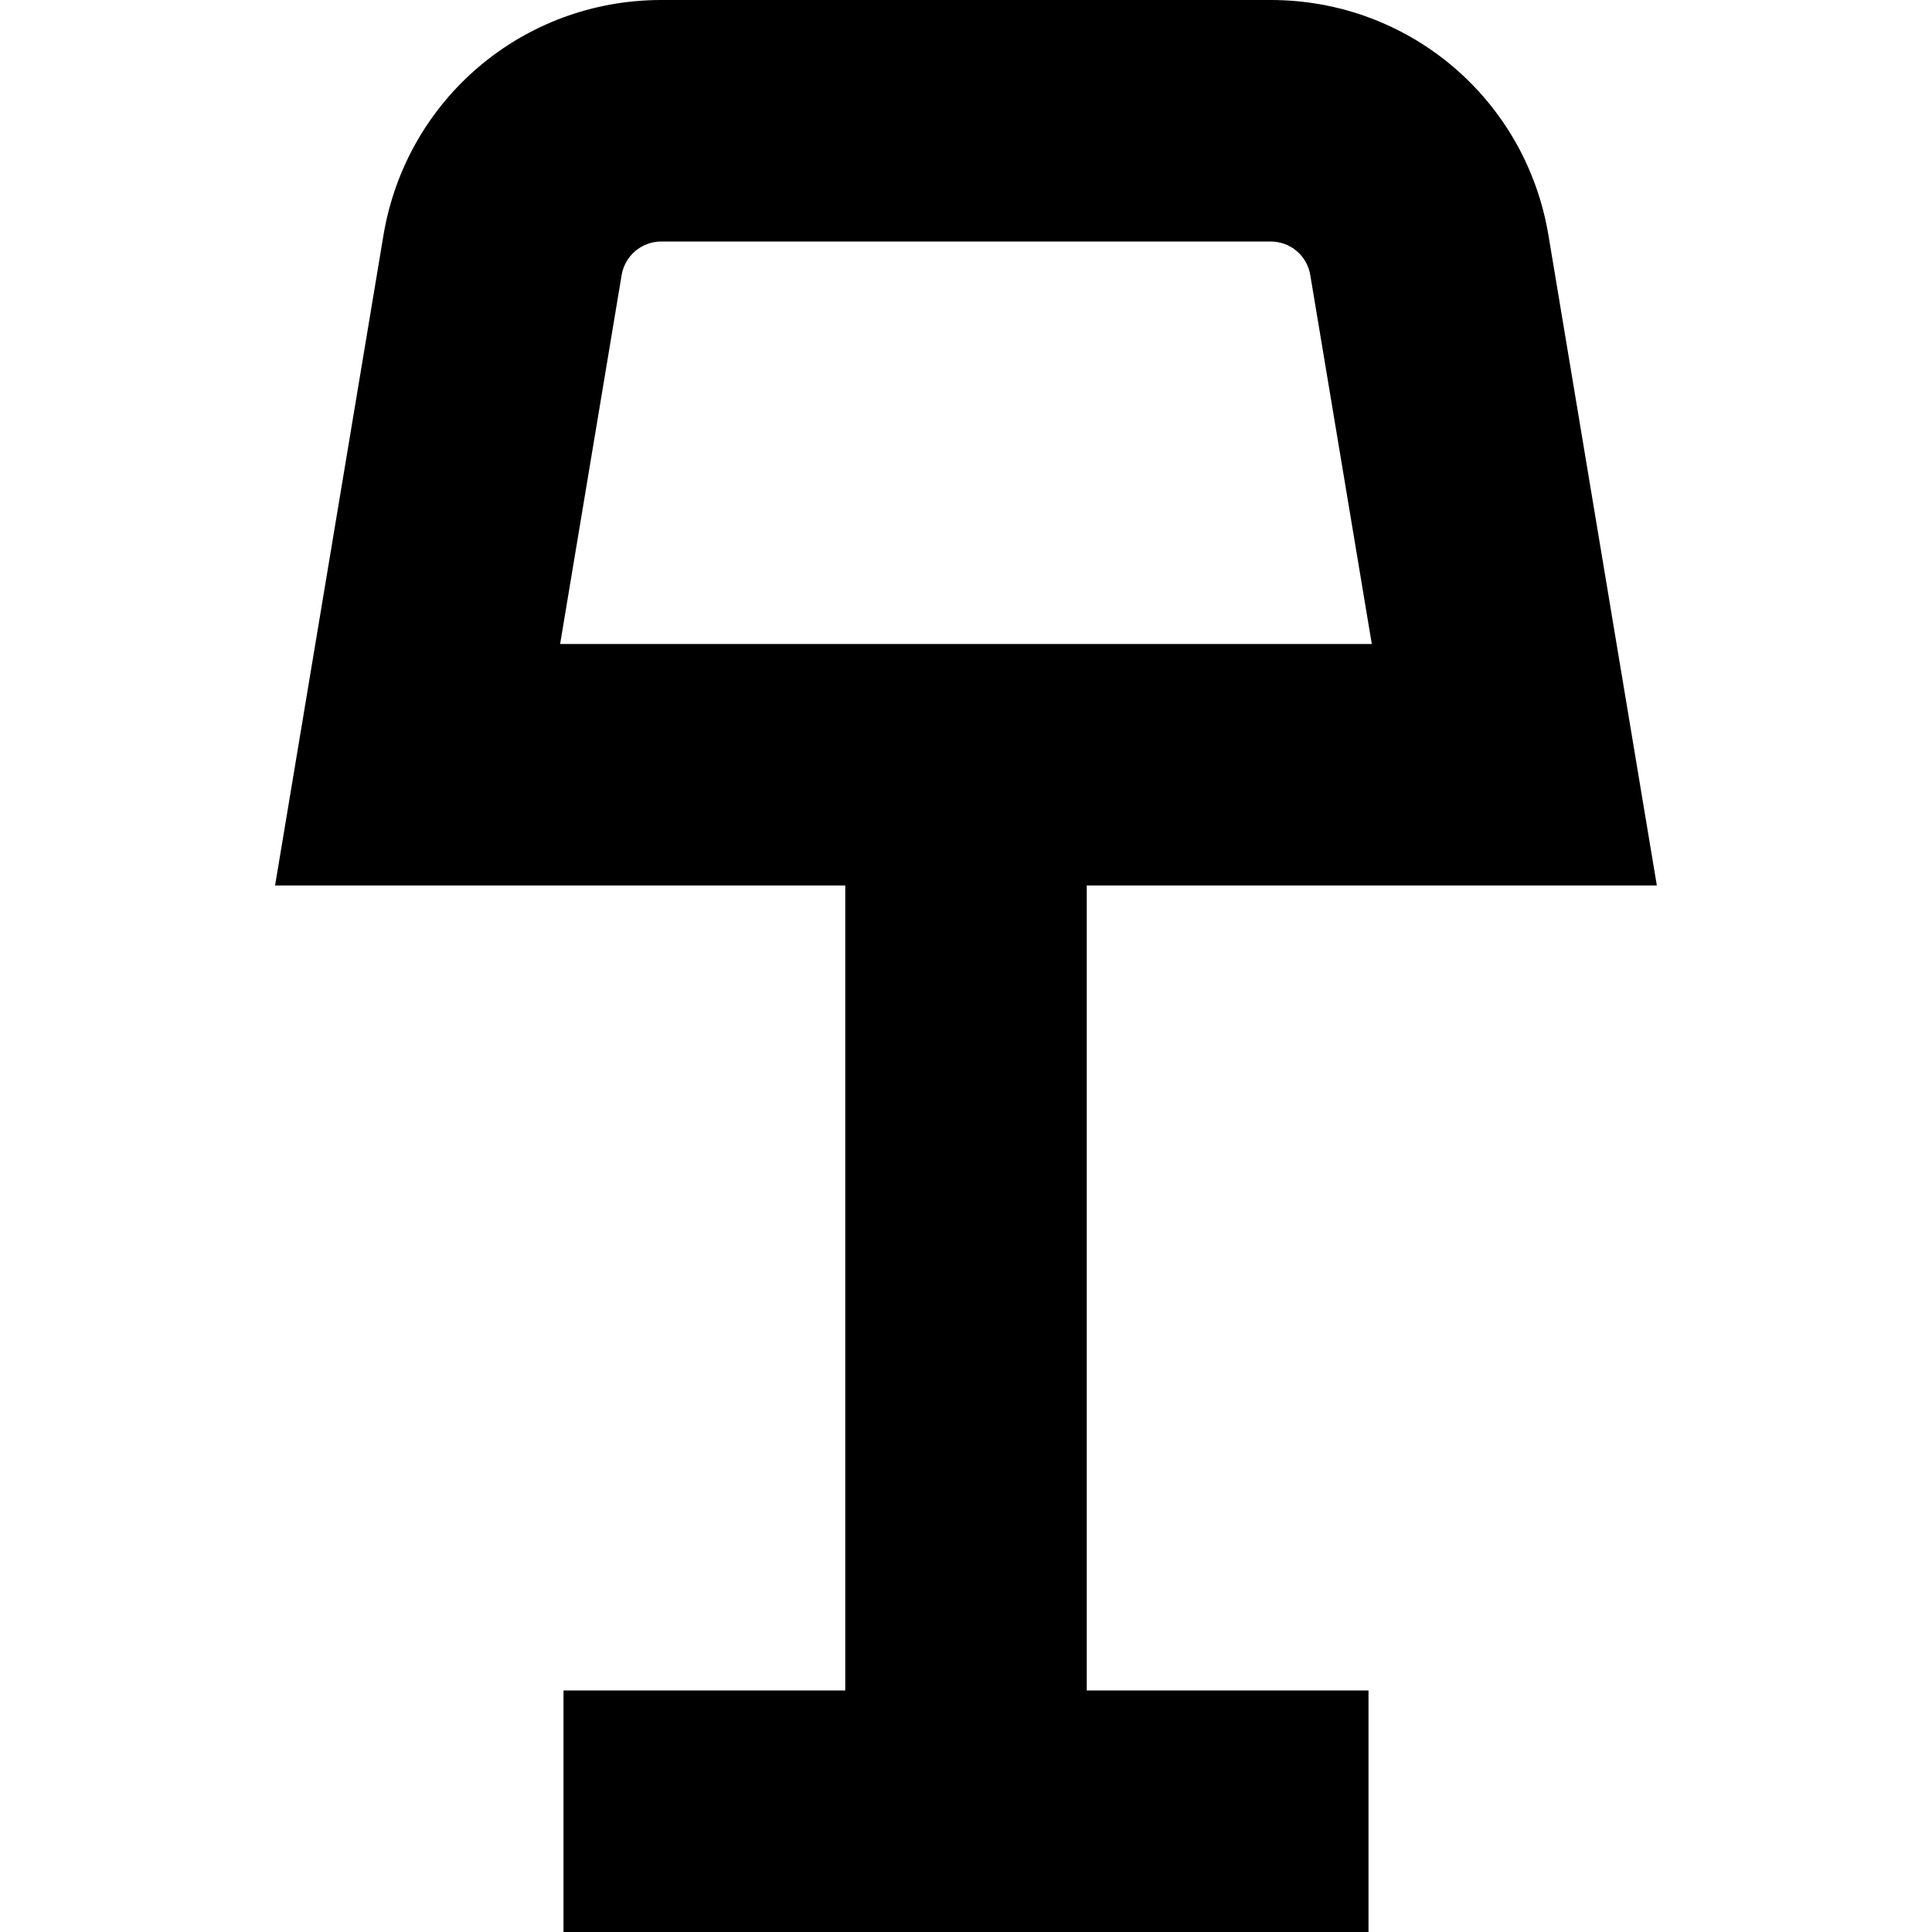 <?xml version="1.0" encoding="UTF-8"?>
<svg xmlns="http://www.w3.org/2000/svg" id="Layer_1" data-name="Layer 1" viewBox="0 0 24 24">
  <path d="m13.5,11h7.082l-1.346-8.074c-.281-1.695-1.733-2.926-3.452-2.926h-7.568c-1.718,0-3.17,1.23-3.453,2.925l-1.346,8.075h7.083v10h-3.5v3h10v-3h-3.5v-10ZM7.722,3.418c.041-.242.248-.418.494-.418h7.568c.245,0,.453.175.493.418l.764,4.582H6.958l.764-4.582Z"/>
</svg>
